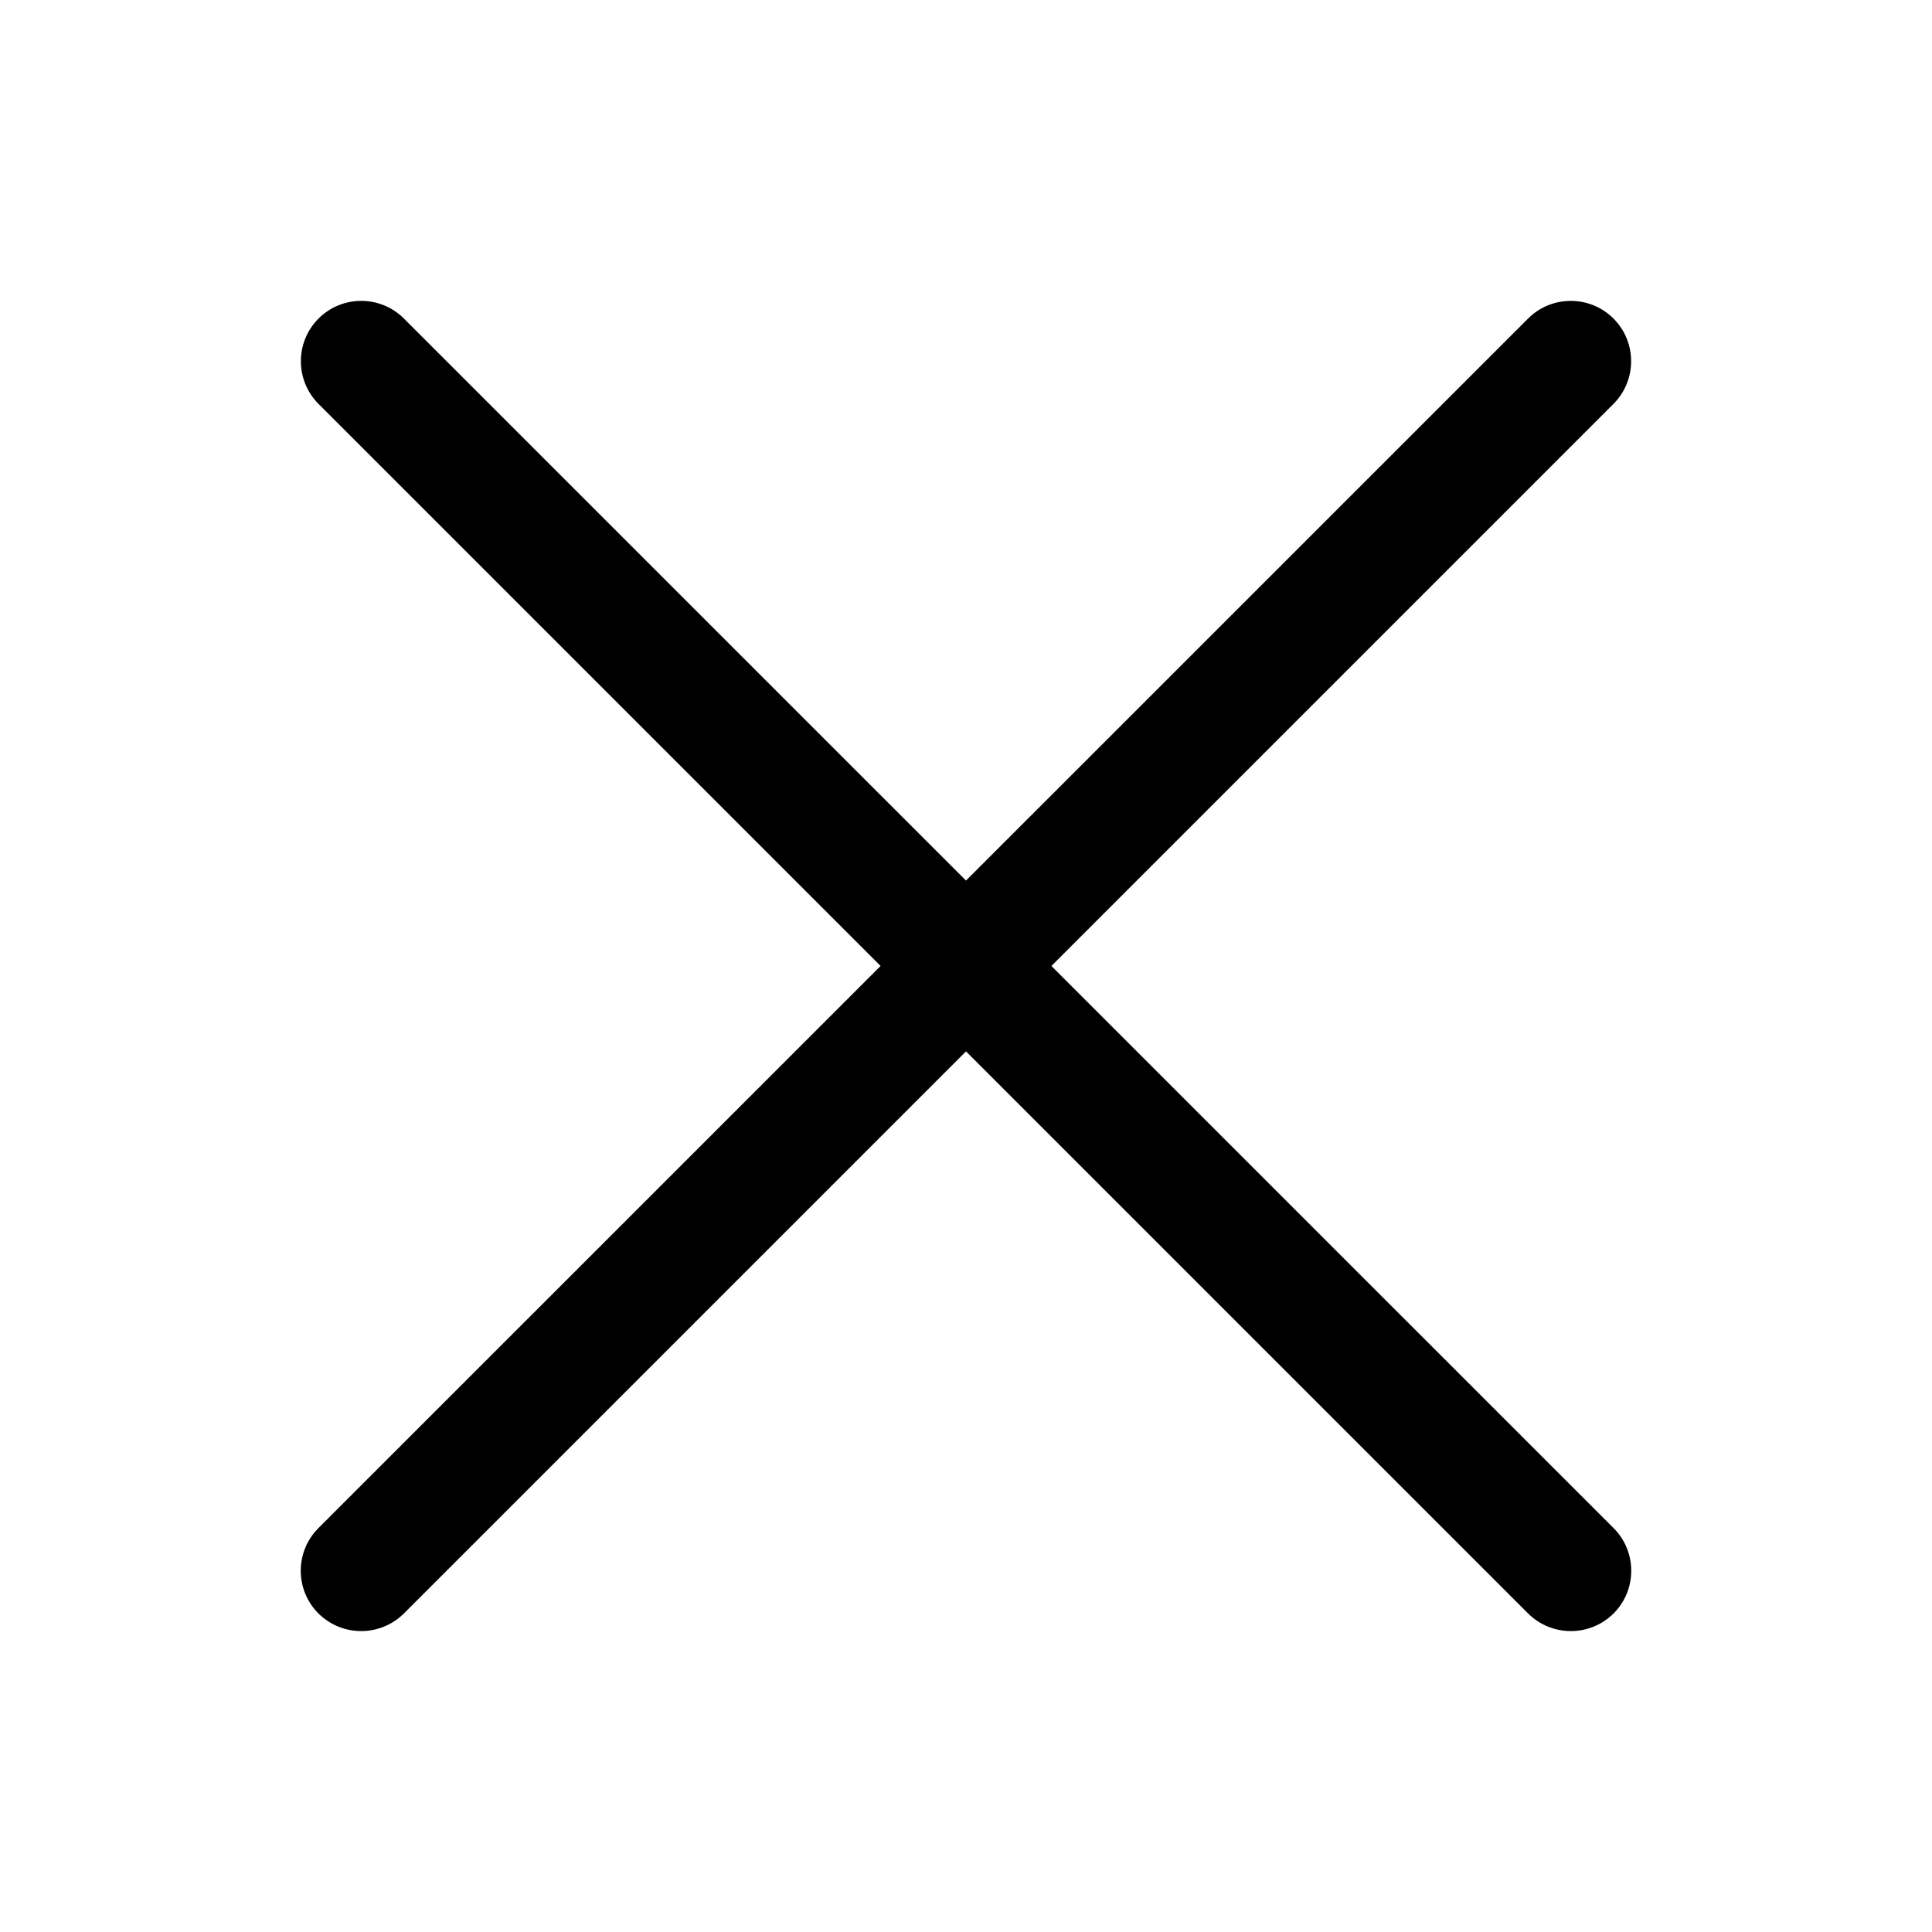 <?xml version="1.0" encoding="iso-8859-1"?>
<!-- Generator: Adobe Illustrator 19.1.0, SVG Export Plug-In . SVG Version: 6.00 Build 0)  -->
<!DOCTYPE svg PUBLIC "-//W3C//DTD SVG 1.1 Tiny//EN" "http://www.w3.org/Graphics/SVG/1.1/DTD/svg11-tiny.dtd">
<svg version="1.1" baseProfile="tiny" id="Layer_1" xmlns="http://www.w3.org/2000/svg" xmlns:xlink="http://www.w3.org/1999/xlink"
	 x="0px" y="0px" viewBox="0 0 16 16" xml:space="preserve">
<g id="XMLID_4_">
	<g id="XMLID_6_">
		<path d="M13.009,13.508c-0.128,0-0.256-0.049-0.354-0.146L2.638,3.345c-0.195-0.195-0.195-0.512,0-0.707s0.512-0.195,0.707,0
			l10.018,10.017c0.195,0.195,0.195,0.512,0,0.707C13.265,13.459,13.137,13.508,13.009,13.508z"/>
	</g>
	<g id="XMLID_5_">
		<path d="M2.991,13.508c-0.128,0-0.256-0.049-0.354-0.146c-0.195-0.195-0.195-0.512,0-0.707L12.655,2.638
			c0.195-0.195,0.512-0.195,0.707,0s0.195,0.512,0,0.707L3.345,13.362C3.247,13.459,3.119,13.508,2.991,13.508z"/>
	</g>
</g>
</svg>
